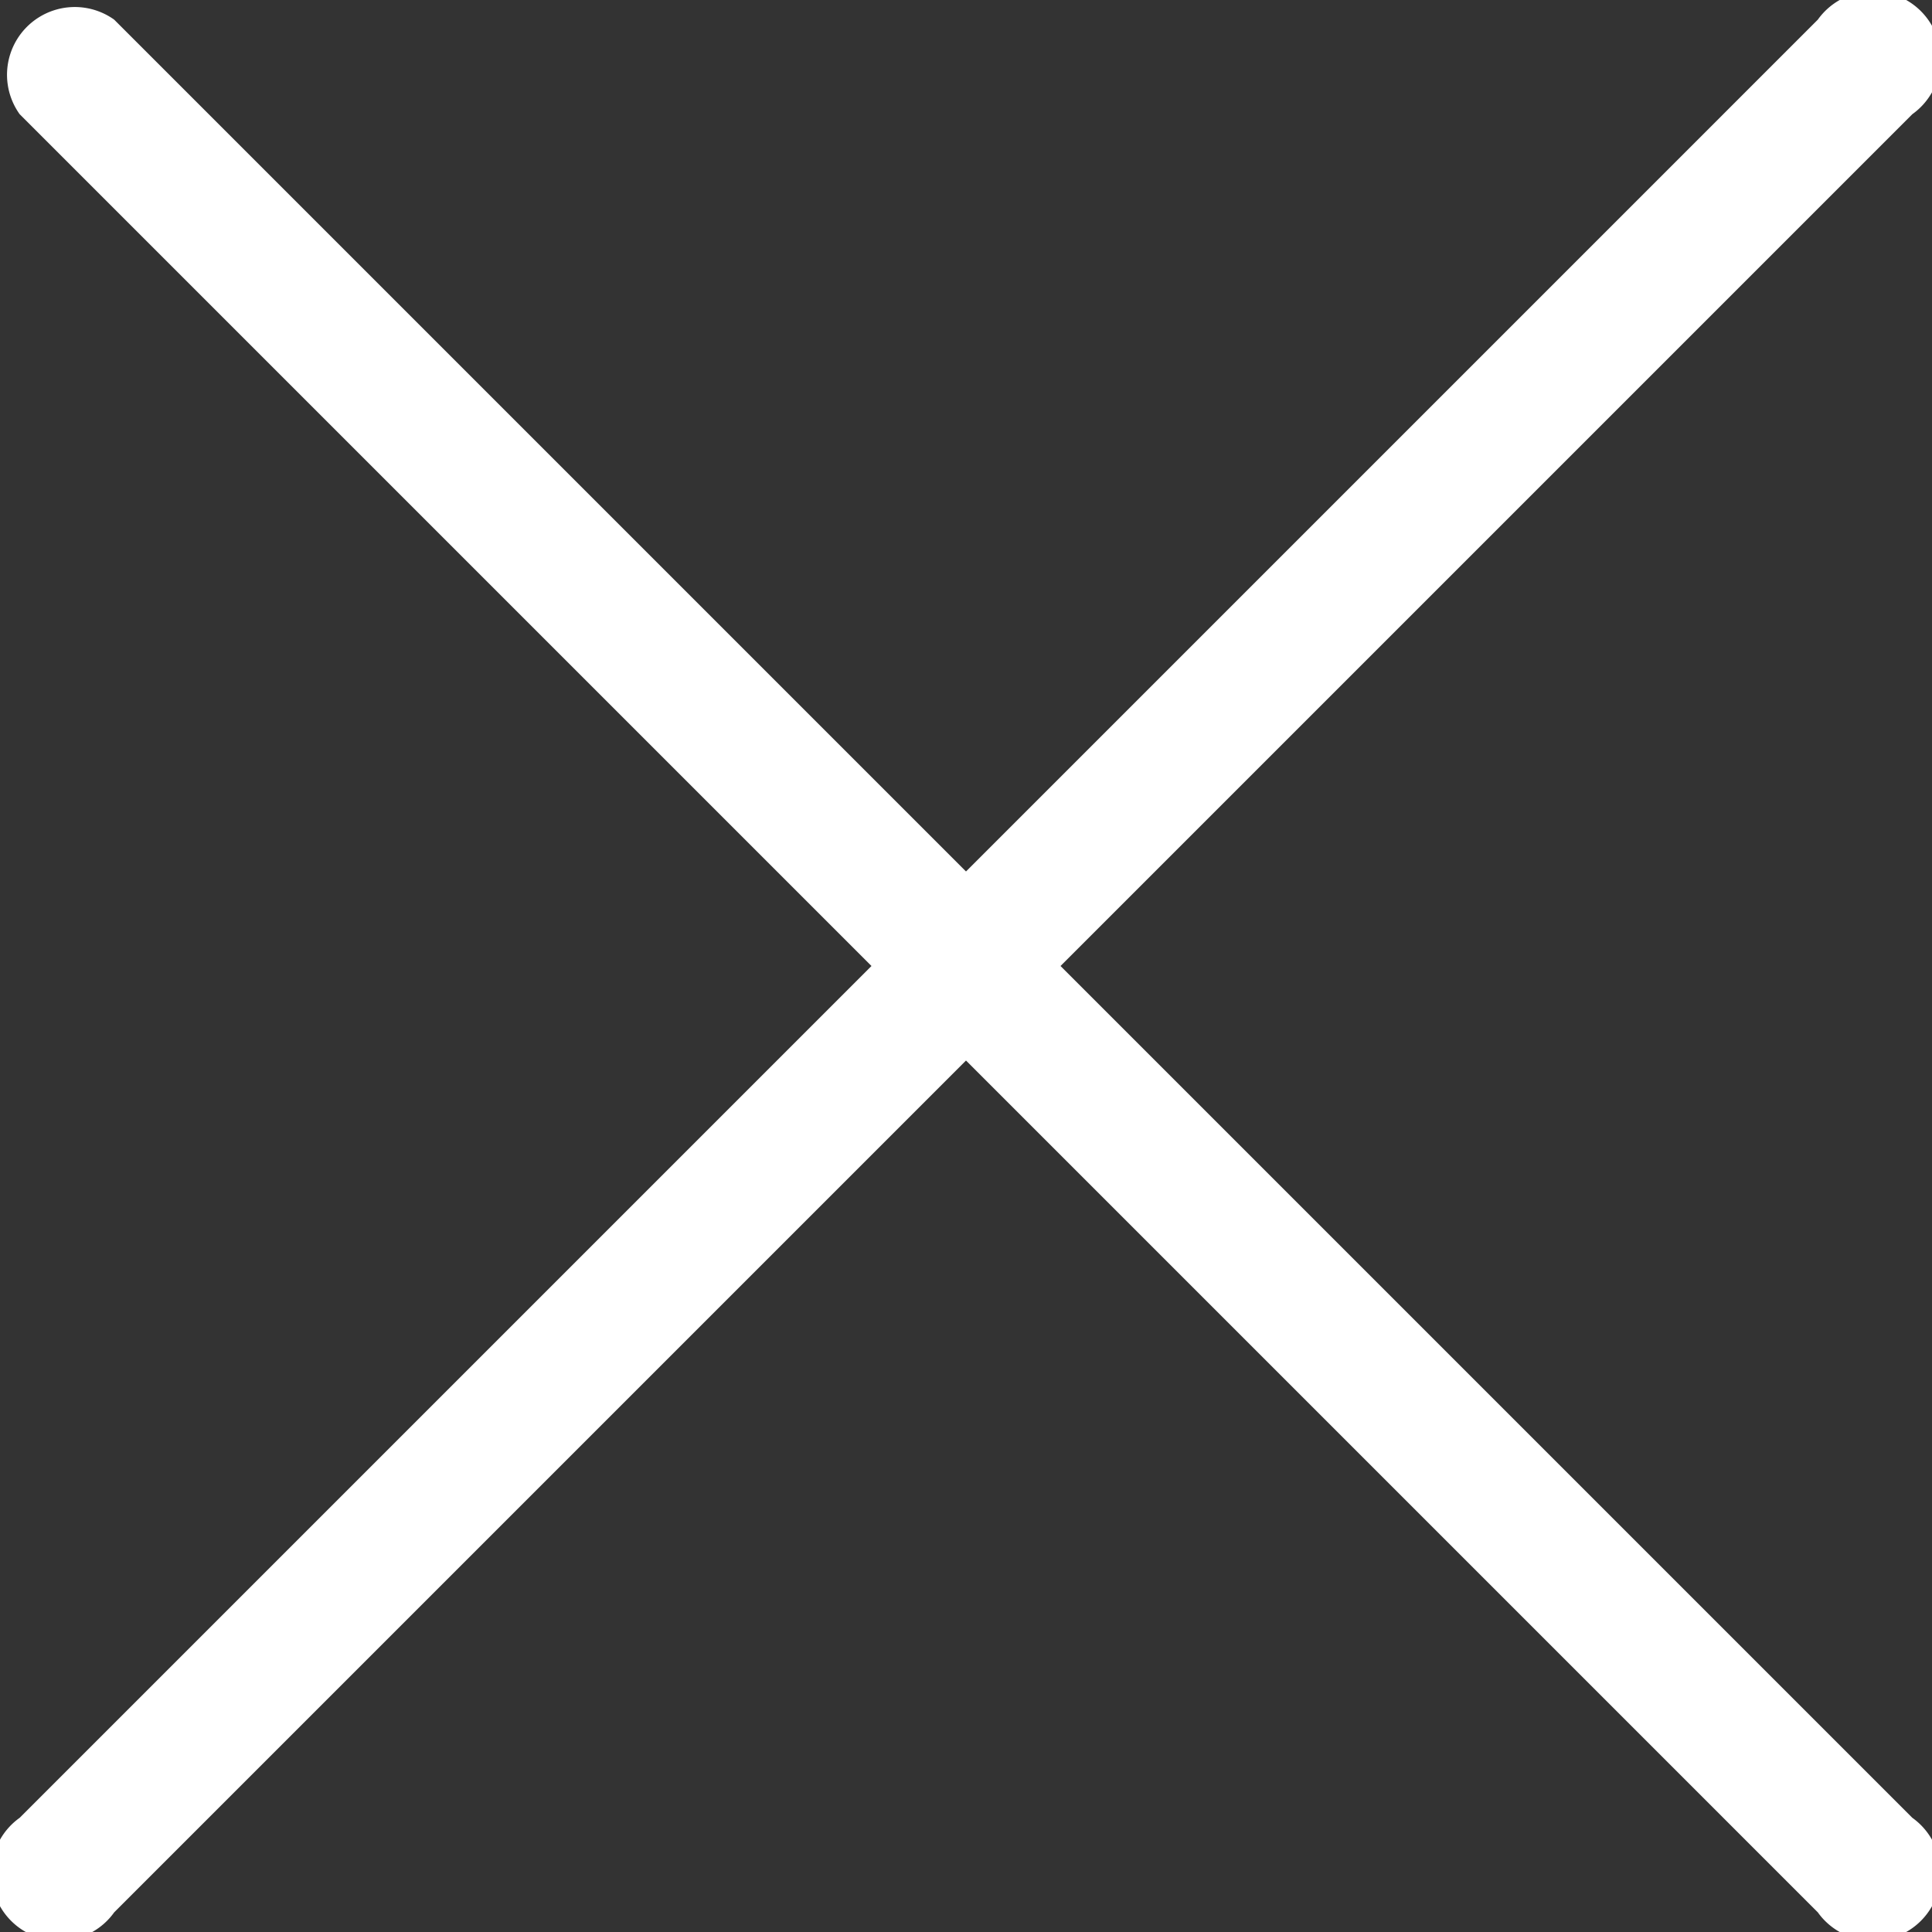 <svg xmlns="http://www.w3.org/2000/svg" viewBox="0 0 57.02 57.02"><rect x="0" y="0" width="57.02" height="57.02" fill="#333333" stroke="none"/><defs><style>.cls-1{fill:#fff;}</style></defs><title>资源 7</title><g id="图层_2" data-name="图层 2"><g id="默认"><path class="cls-1" d="M25.72,28.51.58,53.65a2,2,0,1,0,2.79,2.79L28.51,31.3,53.65,56.44a2,2,0,1,0,2.79-2.79L31.3,28.51,56.44,3.37A2,2,0,1,0,53.65.58L28.51,25.72,3.37.58A2,2,0,0,0,.58,3.37Z"/></g></g></svg>